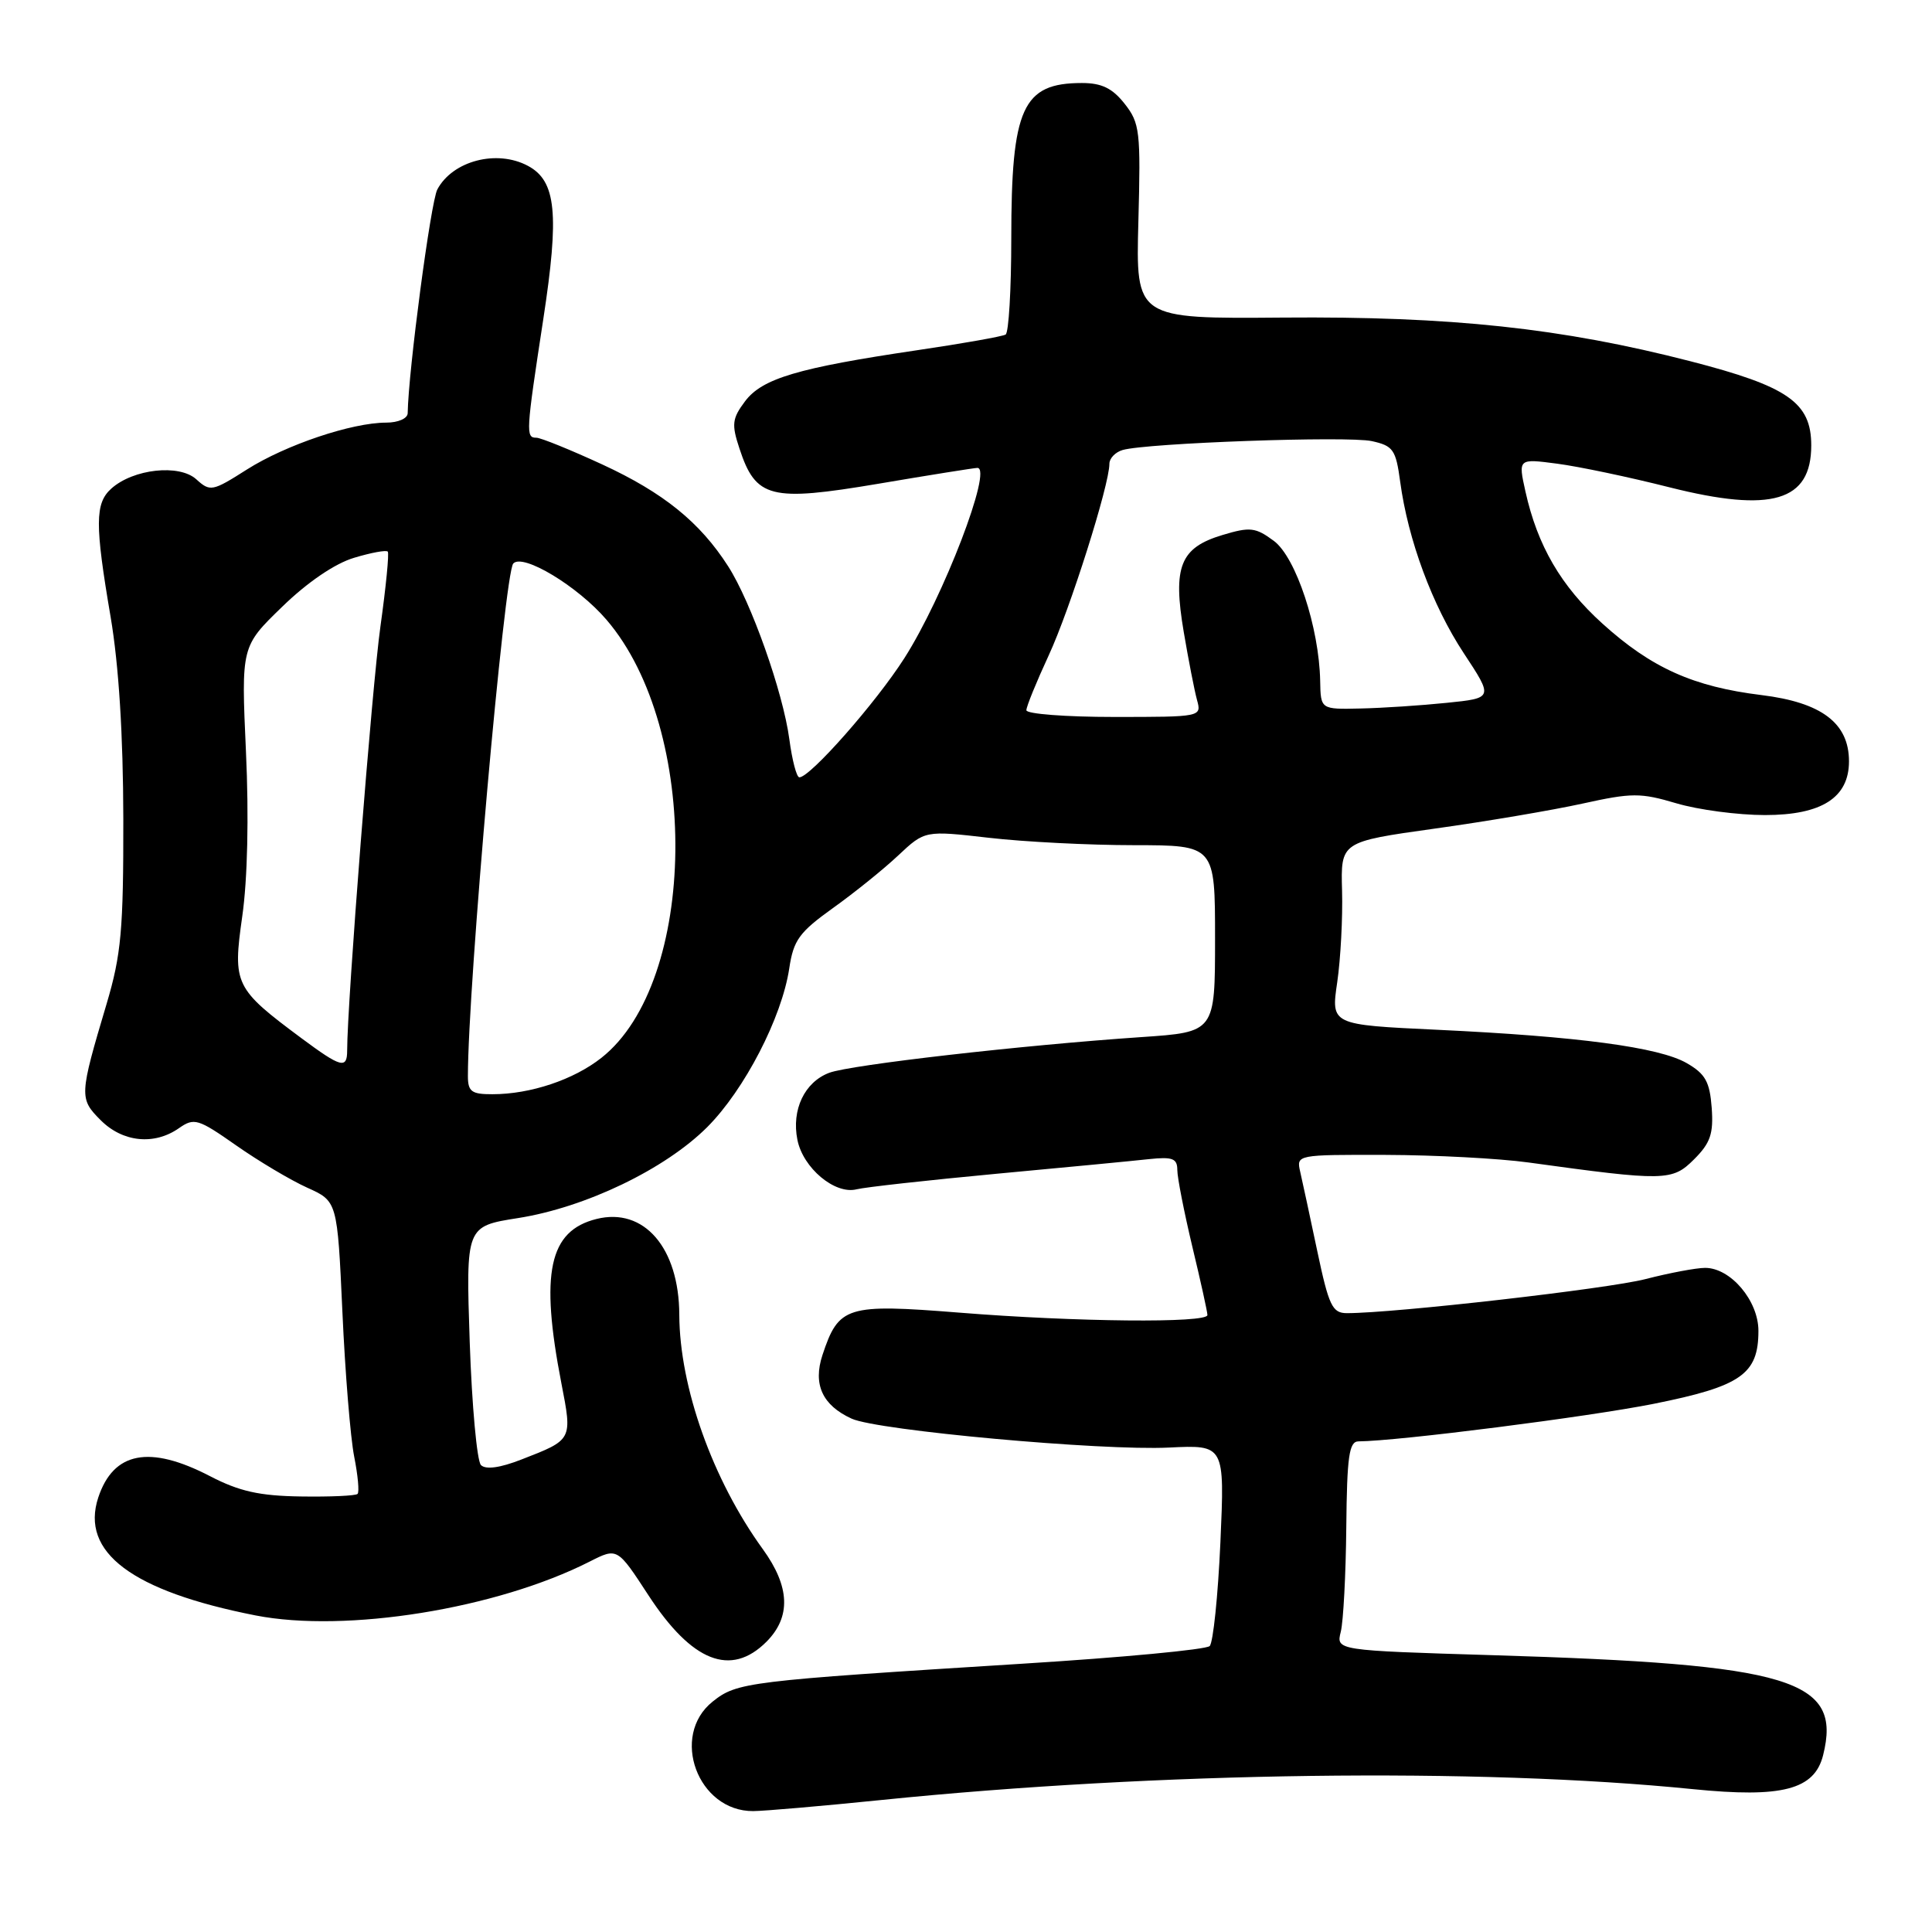 <?xml version="1.0" encoding="UTF-8" standalone="no"?>
<!DOCTYPE svg PUBLIC "-//W3C//DTD SVG 1.1//EN" "http://www.w3.org/Graphics/SVG/1.1/DTD/svg11.dtd" >
<svg xmlns="http://www.w3.org/2000/svg" xmlns:xlink="http://www.w3.org/1999/xlink" version="1.1" viewBox="0 0 256 256">
 <g >
 <path fill="currentColor"
d=" M 116.77 238.51 C 153.44 234.78 195.87 234.21 224.31 237.07 C 236.14 238.26 240.42 237.15 241.57 232.58 C 244.09 222.53 237.44 220.52 197.77 219.32 C 177.04 218.69 177.04 218.69 177.66 216.22 C 178.00 214.86 178.33 208.63 178.39 202.38 C 178.48 192.99 178.76 191.00 180.00 190.99 C 185.28 190.95 210.48 187.74 219.14 186.01 C 230.71 183.69 233.00 182.09 233.00 176.34 C 233.00 172.35 229.32 168.00 225.94 168.00 C 224.76 168.00 221.21 168.67 218.06 169.48 C 213.11 170.77 184.78 174.00 178.48 174.00 C 176.54 174.00 176.08 173.05 174.54 165.75 C 173.58 161.21 172.57 156.49 172.28 155.25 C 171.77 153.01 171.83 153.00 183.63 153.03 C 190.16 153.05 198.65 153.50 202.50 154.03 C 220.63 156.53 221.58 156.51 224.47 153.62 C 226.64 151.46 227.06 150.22 226.81 146.79 C 226.55 143.34 225.97 142.29 223.50 140.87 C 219.85 138.76 209.11 137.33 190.43 136.45 C 176.36 135.79 176.36 135.79 177.19 130.15 C 177.64 127.04 177.93 121.58 177.83 118.02 C 177.65 111.54 177.65 111.54 190.07 109.80 C 196.91 108.85 205.74 107.35 209.69 106.48 C 216.22 105.04 217.37 105.03 222.12 106.44 C 225.01 107.30 230.29 108.00 233.87 108.00 C 241.39 108.00 245.00 105.69 245.00 100.88 C 245.00 95.82 241.38 93.08 233.40 92.10 C 224.36 90.99 218.82 88.50 212.33 82.63 C 206.85 77.68 203.72 72.30 202.13 65.13 C 201.16 60.76 201.16 60.76 206.33 61.44 C 209.17 61.81 215.89 63.22 221.25 64.58 C 234.76 67.98 240.00 66.43 240.00 59.02 C 240.00 53.34 236.92 51.20 224.00 47.87 C 206.93 43.47 192.24 41.90 170.00 42.08 C 150.50 42.24 150.50 42.24 150.84 29.37 C 151.16 17.40 151.04 16.31 149.02 13.75 C 147.40 11.69 145.98 11.00 143.36 11.00 C 135.49 11.00 134.00 14.28 134.00 31.59 C 134.00 38.35 133.66 44.09 133.25 44.33 C 132.84 44.58 127.55 45.52 121.50 46.41 C 105.70 48.75 100.98 50.15 98.71 53.19 C 97.01 55.46 96.92 56.23 97.98 59.43 C 100.15 66.03 102.08 66.51 116.38 64.10 C 123.21 62.94 129.12 62.00 129.51 62.00 C 131.57 62.00 125.00 79.12 119.84 87.20 C 116.04 93.15 107.35 103.00 105.92 103.00 C 105.55 103.00 104.96 100.72 104.59 97.94 C 103.76 91.74 99.54 79.80 96.48 75.03 C 92.74 69.19 87.91 65.29 79.82 61.55 C 75.59 59.60 71.65 58.00 71.07 58.00 C 69.65 58.00 69.68 57.36 71.99 42.28 C 74.13 28.32 73.70 23.98 69.96 21.98 C 65.84 19.77 59.98 21.30 57.95 25.10 C 57.08 26.72 54.11 49.15 54.02 54.75 C 54.01 55.45 52.76 56.00 51.18 56.00 C 46.62 56.00 37.86 58.95 32.72 62.21 C 28.14 65.12 27.85 65.18 26.01 63.51 C 23.75 61.46 17.66 62.13 14.75 64.74 C 12.58 66.69 12.56 69.45 14.66 81.76 C 15.74 88.15 16.32 97.35 16.34 108.50 C 16.36 123.22 16.06 126.50 14.13 133.00 C 10.50 145.19 10.48 145.57 13.35 148.44 C 16.27 151.36 20.44 151.78 23.71 149.49 C 25.73 148.08 26.24 148.23 31.29 151.77 C 34.27 153.86 38.51 156.38 40.70 157.37 C 44.70 159.17 44.70 159.17 45.37 173.83 C 45.73 181.90 46.44 190.53 46.93 193.00 C 47.42 195.47 47.63 197.70 47.38 197.95 C 47.13 198.20 43.75 198.35 39.87 198.29 C 34.36 198.21 31.70 197.61 27.81 195.59 C 19.81 191.44 15.03 192.36 13.02 198.43 C 10.63 205.69 17.49 210.83 33.85 214.05 C 45.82 216.40 65.81 213.18 78.15 206.91 C 81.80 205.06 81.80 205.06 85.92 211.38 C 91.68 220.21 96.84 222.25 101.55 217.55 C 104.84 214.25 104.68 210.24 101.07 205.26 C 94.42 196.08 90.05 183.80 90.01 174.22 C 89.98 165.33 85.33 159.95 79.04 161.52 C 72.74 163.09 71.55 168.65 74.38 183.26 C 75.85 190.84 75.89 190.75 69.10 193.39 C 66.26 194.50 64.36 194.76 63.73 194.13 C 63.20 193.60 62.53 186.26 62.24 177.82 C 61.73 162.49 61.73 162.49 68.65 161.40 C 77.60 159.99 88.13 154.92 93.71 149.35 C 98.65 144.40 103.60 134.83 104.58 128.32 C 105.14 124.57 105.90 123.53 110.36 120.33 C 113.19 118.31 117.09 115.17 119.02 113.35 C 122.55 110.04 122.55 110.04 131.02 111.01 C 135.69 111.55 144.34 111.99 150.25 111.99 C 161.00 112.00 161.00 112.00 161.00 124.38 C 161.00 136.76 161.00 136.76 151.25 137.42 C 135.45 138.49 112.71 141.09 109.88 142.15 C 106.61 143.38 104.86 147.05 105.66 151.03 C 106.40 154.77 110.63 158.31 113.50 157.59 C 114.65 157.30 122.99 156.38 132.04 155.53 C 141.10 154.69 150.19 153.82 152.25 153.59 C 155.37 153.26 156.00 153.50 156.00 155.03 C 156.00 156.04 156.90 160.61 157.99 165.19 C 159.09 169.76 159.99 173.84 159.99 174.25 C 160.00 175.34 142.51 175.17 127.10 173.93 C 112.16 172.74 111.13 173.06 108.98 179.55 C 107.70 183.44 108.97 186.21 112.85 187.98 C 116.29 189.55 145.97 192.25 154.89 191.81 C 162.28 191.45 162.28 191.45 161.71 204.36 C 161.39 211.46 160.75 217.65 160.29 218.11 C 159.82 218.58 148.66 219.63 135.47 220.45 C 98.94 222.74 97.67 222.89 94.43 225.47 C 88.75 230.01 92.46 240.03 99.81 239.98 C 101.29 239.97 108.92 239.31 116.77 238.51 Z  M 62.00 142.58 C 62.00 130.64 66.84 75.96 68.01 74.67 C 69.27 73.28 76.57 77.68 80.38 82.14 C 92.83 96.67 92.44 130.10 79.70 140.16 C 76.02 143.07 70.29 144.99 65.25 144.99 C 62.48 145.00 62.00 144.64 62.00 142.58 Z  M 40.00 137.61 C 31.08 130.98 30.82 130.45 32.10 121.42 C 32.80 116.54 32.99 108.16 32.59 99.58 C 31.96 85.66 31.96 85.66 37.39 80.40 C 40.73 77.15 44.39 74.66 46.92 73.91 C 49.17 73.23 51.18 72.86 51.38 73.09 C 51.58 73.32 51.14 77.78 50.41 83.00 C 49.30 90.87 46.00 132.97 46.00 139.20 C 46.00 141.68 45.19 141.46 40.00 137.61 Z  M 136.00 94.11 C 136.00 93.62 137.33 90.36 138.95 86.86 C 141.76 80.81 147.00 64.27 147.00 61.46 C 147.00 60.73 147.79 59.91 148.75 59.63 C 151.95 58.70 178.59 57.75 181.77 58.45 C 184.60 59.07 184.96 59.58 185.53 63.82 C 186.57 71.54 189.79 80.22 193.95 86.54 C 197.88 92.50 197.88 92.50 191.69 93.13 C 188.29 93.48 183.14 93.82 180.25 93.88 C 175.00 94.00 175.00 94.00 174.93 90.25 C 174.80 83.16 171.72 73.84 168.79 71.67 C 166.36 69.87 165.64 69.79 161.99 70.89 C 156.38 72.57 155.38 75.07 156.85 83.73 C 157.48 87.45 158.27 91.51 158.61 92.75 C 159.23 94.99 159.18 95.00 147.62 95.00 C 141.23 95.00 136.00 94.60 136.00 94.11 Z "/>
</g>
</svg>